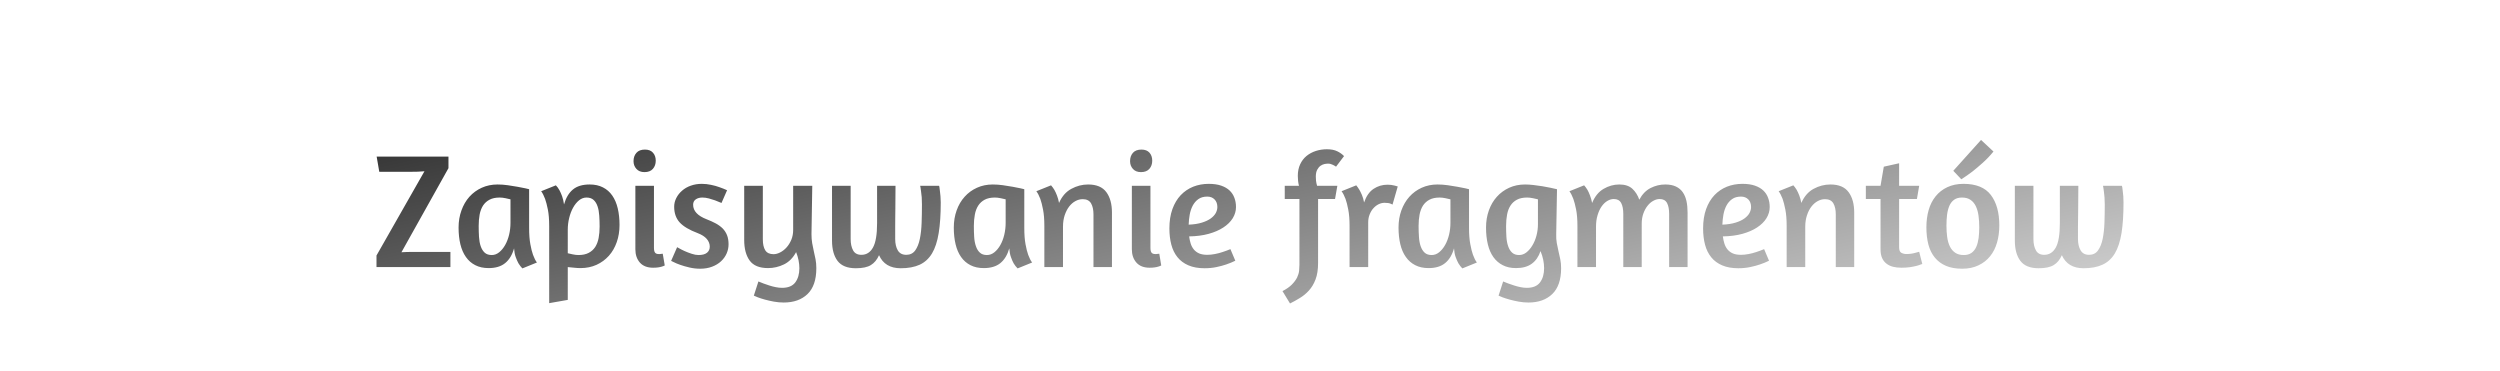 <svg width="474.837px" height="70.4px" xmlns="http://www.w3.org/2000/svg" viewBox="12.581 39.8 474.837 70.4"  preserveAspectRatio="xMidYMid"><defs><linearGradient id="editing-outline-gradient" x1="-0.414" x2="1.414" y1="0.093" y2="0.907"><stop offset="0" stop-color="#0a0a0a"></stop><stop offset="1" stop-color="#ffffff"></stop></linearGradient><filter id="editing-outline" x="-100%" y="-100%" width="300%" height="300%"><feMorphology in="SourceGraphic" operator="dilate" radius="1" result="outline"></feMorphology><feComposite operator="out" in="outline" in2="SourceAlpha"></feComposite></filter></defs><g filter="url(#editing-outline)"><g transform="translate(82.85, 90.53)"><path d="M15.28 0L1.24 0L1.24-2.20L10.35-18.20L10.35-18.20Q9.73-18.14 9.08-18.12L9.08-18.12L9.08-18.12Q8.43-18.10 7.69-18.10L7.69-18.10L1.77-18.10L1.27-20.99L14.91-20.99L14.91-18.79L5.98-2.82L5.98-2.82Q6.51-2.85 7.07-2.87L7.07-2.87L7.07-2.87Q7.63-2.88 8.28-2.88L8.28-2.88L15.28-2.88L15.28 0ZM30.23-14.79L30.23-7.47L30.23-7.47Q30.23-5.61 30.46-4.36L30.46-4.36L30.46-4.36Q30.69-3.10 30.97-2.33L30.97-2.33L30.97-2.33Q31.31-1.40 31.71-0.87L31.71-0.87L28.95 0.25L28.95 0.25Q28.55-0.15 28.21-0.71L28.21-0.71L28.21-0.71Q27.93-1.21 27.68-1.91L27.68-1.91L27.68-1.91Q27.43-2.60 27.37-3.56L27.37-3.56L27.37-3.56Q26.85-1.71 25.68-0.76L25.68-0.76L25.68-0.76Q24.52 0.19 22.54 0.19L22.54 0.19L22.54 0.19Q21.08 0.19 20.01-0.36L20.01-0.36L20.01-0.36Q18.94-0.90 18.23-1.91L18.23-1.91L18.23-1.91Q17.52-2.91 17.17-4.34L17.17-4.34L17.17-4.34Q16.83-5.77 16.83-7.50L16.83-7.50L16.83-7.50Q16.83-9.27 17.38-10.77L17.38-10.77L17.38-10.77Q17.92-12.28 18.89-13.36L18.89-13.36L18.89-13.36Q19.87-14.45 21.23-15.07L21.23-15.07L21.23-15.07Q22.60-15.69 24.24-15.69L24.24-15.69L24.24-15.69Q25.17-15.69 26.18-15.55L26.18-15.55L26.18-15.55Q27.19-15.41 28.05-15.25L28.05-15.25L28.05-15.25Q28.92-15.10 29.53-14.96L29.53-14.96L29.53-14.96Q30.13-14.82 30.23-14.79L30.23-14.79ZM23.13-2.29L23.13-2.29Q23.90-2.29 24.55-2.82L24.55-2.82L24.55-2.82Q25.20-3.35 25.68-4.20L25.68-4.20L25.68-4.20Q26.16-5.05 26.43-6.15L26.43-6.15L26.43-6.15Q26.69-7.25 26.69-8.40L26.69-8.40L26.69-12.87L26.69-12.87Q26.38-12.96 25.76-13.08L25.76-13.08L25.76-13.08Q25.14-13.21 24.64-13.21L24.64-13.21L24.64-13.21Q23.47-13.21 22.71-12.80L22.71-12.80L22.71-12.80Q21.95-12.40 21.48-11.69L21.48-11.69L21.48-11.69Q21.02-10.97 20.83-9.98L20.83-9.98L20.83-9.98Q20.65-8.99 20.65-7.81L20.65-7.81L20.65-7.81Q20.65-6.73 20.71-5.74L20.71-5.74L20.71-5.74Q20.77-4.74 21.03-3.97L21.03-3.97L21.03-3.97Q21.30-3.19 21.79-2.74L21.79-2.74L21.79-2.74Q22.29-2.29 23.13-2.29L23.13-2.29ZM37.57 6.23L34.04 6.85L34.04-7.81L34.04-7.81Q34.04-9.67 33.79-10.93L33.79-10.93L33.79-10.93Q33.54-12.18 33.26-12.96L33.26-12.96L33.26-12.96Q32.92-13.86 32.52-14.41L32.52-14.41L35.31-15.53L35.31-15.53Q35.68-15.16 35.99-14.60L35.99-14.60L35.99-14.60Q36.24-14.14 36.49-13.47L36.49-13.47L36.49-13.47Q36.73-12.80 36.86-11.90L36.86-11.90L36.86-11.90Q37.39-13.76 38.53-14.72L38.53-14.72L38.53-14.72Q39.68-15.69 41.73-15.69L41.73-15.69L41.73-15.69Q43.18-15.69 44.25-15.14L44.25-15.14L44.25-15.14Q45.32-14.60 46.02-13.59L46.02-13.59L46.02-13.59Q46.72-12.59 47.06-11.16L47.06-11.16L47.06-11.16Q47.40-9.73 47.40-8.00L47.40-8.00L47.40-8.00Q47.40-6.23 46.87-4.73L46.87-4.73L46.87-4.73Q46.34-3.22 45.37-2.14L45.37-2.14L45.37-2.14Q44.39-1.05 43.03-0.43L43.03-0.43L43.03-0.43Q41.66 0.19 39.99 0.19L39.99 0.19L39.99 0.19Q39.40 0.19 38.80 0.12L38.80 0.12L38.80 0.12Q38.19 0.06 37.57 0L37.57 0L37.57 6.23ZM41.14-13.21L41.14-13.21Q40.36-13.21 39.71-12.68L39.71-12.68L39.71-12.68Q39.06-12.15 38.58-11.28L38.58-11.28L38.58-11.28Q38.10-10.42 37.84-9.33L37.84-9.33L37.84-9.33Q37.57-8.25 37.57-7.10L37.57-7.10L37.57-2.63L37.57-2.63Q37.88-2.54 38.50-2.42L38.50-2.42L38.50-2.42Q39.12-2.29 39.59-2.29L39.59-2.29L39.59-2.29Q40.77-2.29 41.54-2.70L41.54-2.70L41.54-2.70Q42.31-3.10 42.78-3.81L42.78-3.81L42.78-3.81Q43.24-4.53 43.43-5.52L43.43-5.52L43.43-5.52Q43.62-6.51 43.62-7.69L43.62-7.69L43.62-7.69Q43.62-8.77 43.55-9.77L43.55-9.77L43.55-9.77Q43.49-10.76 43.23-11.53L43.23-11.53L43.23-11.53Q42.97-12.31 42.47-12.76L42.47-12.76L42.47-12.76Q41.97-13.21 41.14-13.21L41.14-13.21ZM53.78 0.12L53.78 0.12Q52.14 0.12 51.27-0.85L51.27-0.85L51.27-0.85Q50.41-1.83 50.41-3.38L50.41-3.38L50.41-15.44L53.94-15.44L53.94-3.69L53.94-3.69Q53.94-2.98 54.16-2.73L54.16-2.73L54.16-2.73Q54.37-2.48 54.81-2.48L54.81-2.48L54.81-2.48Q54.93-2.48 55.07-2.48L55.07-2.48L55.07-2.48Q55.21-2.48 55.34-2.51L55.34-2.51L55.34-2.51Q55.46-2.51 55.61-2.54L55.61-2.54L55.99-0.31L55.99-0.31Q55.77-0.19 55.43-0.09L55.43-0.09L55.43-0.09Q55.15 0 54.73 0.06L54.73 0.06L54.73 0.06Q54.31 0.12 53.78 0.12L53.78 0.12ZM52.23-22.32L52.23-22.32Q53.23-22.32 53.75-21.73L53.75-21.73L53.75-21.73Q54.28-21.14 54.28-20.21L54.28-20.21L54.28-20.21Q54.28-19.28 53.74-18.66L53.74-18.66L53.74-18.66Q53.20-18.04 52.14-18.04L52.14-18.04L52.14-18.04Q51.15-18.04 50.61-18.65L50.61-18.65L50.61-18.65Q50.06-19.25 50.06-20.12L50.06-20.12L50.06-20.12Q50.06-21.08 50.61-21.70L50.61-21.70L50.61-21.70Q51.15-22.32 52.23-22.32L52.23-22.32ZM63.02-15.81L63.02-15.81L63.02-15.81Q63.92-15.81 64.79-15.62L64.79-15.62L64.79-15.62Q65.66-15.44 66.34-15.19L66.34-15.19L66.34-15.19Q67.15-14.91 67.83-14.60L67.83-14.60L66.77-12.18L66.77-12.18Q66.15-12.46 65.53-12.68L65.53-12.68L65.53-12.68Q65.01-12.87 64.37-13.04L64.37-13.04L64.37-13.04Q63.74-13.21 63.12-13.21L63.12-13.21L63.12-13.21Q62.40-13.21 61.89-12.87L61.89-12.87L61.89-12.87Q61.38-12.52 61.38-11.84L61.38-11.84L61.38-11.84Q61.38-10.07 63.95-9.08L63.95-9.08L63.95-9.08Q64.91-8.71 65.69-8.29L65.69-8.29L65.69-8.29Q66.46-7.87 67.01-7.32L67.01-7.32L67.01-7.32Q67.55-6.76 67.83-6.03L67.83-6.03L67.83-6.03Q68.11-5.30 68.11-4.31L68.11-4.31L68.11-4.31Q68.11-3.44 67.75-2.60L67.75-2.60L67.75-2.60Q67.39-1.77 66.70-1.12L66.70-1.12L66.70-1.12Q66.00-0.46 64.99-0.08L64.99-0.08L64.99-0.08Q63.98 0.31 62.71 0.31L62.71 0.31L62.71 0.31Q61.69 0.31 60.70 0.08L60.70 0.08L60.70 0.08Q59.71-0.15 58.92-0.43L58.92-0.43L58.92-0.43Q58.13-0.71 57.66-0.96L57.66-0.96L57.20-1.18L58.34-3.78L58.74-3.56L58.74-3.56Q59.15-3.32 59.77-3.04L59.77-3.04L59.77-3.04Q60.39-2.76 61.10-2.53L61.10-2.53L61.10-2.53Q61.81-2.29 62.40-2.29L62.40-2.29L62.40-2.29Q63.49-2.29 64.02-2.73L64.02-2.73L64.02-2.73Q64.54-3.16 64.54-3.88L64.54-3.88L64.54-3.88Q64.54-4.68 63.97-5.35L63.97-5.35L63.97-5.35Q63.40-6.01 62.25-6.45L62.25-6.45L62.25-6.45Q59.86-7.35 58.82-8.49L58.82-8.49L58.82-8.49Q57.78-9.64 57.78-11.47L57.78-11.47L57.78-11.47Q57.78-12.34 58.19-13.13L58.19-13.13L58.19-13.13Q58.59-13.92 59.29-14.52L59.29-14.52L59.29-14.52Q59.98-15.13 60.95-15.47L60.95-15.47L60.95-15.47Q61.91-15.81 63.02-15.81ZM84.01-15.44L83.86-6.26L83.86-6.26Q83.86-5.33 83.99-4.56L83.99-4.56L83.99-4.56Q84.13-3.78 84.30-3.02L84.30-3.02L84.30-3.02Q84.47-2.26 84.63-1.49L84.63-1.49L84.63-1.49Q84.78-0.71 84.78 0.22L84.78 0.22L84.78 0.22Q84.78 3.50 83.11 5.12L83.11 5.12L83.11 5.12Q81.44 6.73 78.58 6.73L78.58 6.73L78.58 6.73Q77.66 6.73 76.72 6.56L76.72 6.56L76.72 6.56Q75.80 6.39 75.00 6.17L75.00 6.17L75.00 6.17Q74.21 5.95 73.66 5.74L73.66 5.74L73.66 5.74Q73.10 5.52 72.91 5.42L72.91 5.42L73.78 2.73L73.78 2.73Q74.21 2.91 74.76 3.12L74.76 3.12L74.76 3.12Q75.30 3.32 75.87 3.50L75.87 3.50L75.87 3.50Q76.45 3.69 77.07 3.81L77.07 3.81L77.07 3.81Q77.69 3.94 78.28 3.94L78.28 3.94L78.28 3.94Q80.01 3.94 80.79 2.90L80.79 2.90L80.79 2.90Q81.56 1.86 81.56 0.22L81.56 0.22L81.56 0.22Q81.56-1.27 80.94-2.85L80.94-2.85L80.94-2.85Q80.07-1.21 78.63-0.51L78.63-0.51L78.63-0.51Q77.19 0.19 75.61 0.19L75.61 0.19L75.61 0.19Q73.16 0.19 72.12-1.24L72.12-1.24L72.12-1.24Q71.08-2.67 71.08-5.15L71.08-5.15L71.08-15.44L74.62-15.44L74.62-5.24L74.62-5.24Q74.62-3.94 75.08-3.19L75.08-3.19L75.08-3.19Q75.55-2.45 76.66-2.45L76.66-2.45L76.66-2.45Q77.25-2.45 77.92-2.79L77.92-2.79L77.92-2.79Q78.58-3.13 79.13-3.74L79.13-3.74L79.13-3.74Q79.67-4.34 80.03-5.19L80.03-5.19L80.03-5.19Q80.38-6.04 80.38-7.04L80.38-7.04L80.38-15.44L84.01-15.44ZM104.50-15.44L108.10-15.44L108.16-15.19L108.16-15.19Q108.19-14.91 108.25-14.48L108.25-14.48L108.25-14.48Q108.31-14.04 108.36-13.45L108.36-13.45L108.36-13.45Q108.41-12.87 108.41-12.28L108.41-12.28L108.41-12.28Q108.41-8.83 108.02-6.45L108.02-6.45L108.02-6.45Q107.63-4.06 106.75-2.59L106.75-2.59L106.75-2.59Q105.86-1.12 104.41-0.45L104.41-0.45L104.41-0.45Q102.95 0.22 100.81 0.22L100.81 0.22L100.81 0.22Q97.80 0.22 96.69-2.26L96.69-2.26L96.69-2.26Q96.13-0.99 95.15-0.39L95.15-0.39L95.15-0.39Q94.18 0.22 92.29 0.22L92.29 0.22L92.29 0.22Q89.87 0.22 88.81-1.18L88.81-1.18L88.81-1.18Q87.76-2.57 87.76-5.05L87.76-5.05L87.76-15.44L91.30-15.44L91.30-5.33L91.30-5.33Q91.30-4.03 91.76-3.18L91.76-3.18L91.76-3.18Q92.22-2.33 93.34-2.33L93.34-2.33L93.34-2.33Q94.77-2.33 95.54-3.72L95.54-3.72L95.54-3.72Q96.32-5.12 96.32-8.34L96.32-8.34L96.32-15.44L99.82-15.44L99.82-15.44Q99.79-13.11 99.79-11.13L99.79-11.13L99.79-11.13Q99.79-10.26 99.77-9.39L99.77-9.39L99.77-9.39Q99.76-8.53 99.76-7.75L99.76-7.75L99.76-7.75Q99.76-6.97 99.76-6.34L99.76-6.34L99.76-6.34Q99.76-5.70 99.76-5.33L99.76-5.33L99.76-5.33Q99.76-4.03 100.25-3.18L100.25-3.18L100.25-3.18Q100.75-2.33 101.87-2.33L101.87-2.33L101.87-2.33Q102.95-2.33 103.56-3.16L103.56-3.16L103.56-3.16Q104.16-4.00 104.44-5.35L104.44-5.35L104.44-5.35Q104.72-6.70 104.78-8.42L104.78-8.42L104.78-8.42Q104.84-10.14 104.84-11.90L104.84-11.90L104.84-11.90Q104.84-12.62 104.80-13.25L104.80-13.25L104.80-13.25Q104.75-13.89 104.67-14.38L104.67-14.38L104.67-14.38Q104.59-14.88 104.56-15.16L104.56-15.16L104.50-15.44ZM124.28-14.79L124.28-7.47L124.28-7.47Q124.28-5.61 124.51-4.36L124.51-4.36L124.51-4.36Q124.74-3.10 125.02-2.33L125.02-2.33L125.02-2.33Q125.36-1.40 125.77-0.87L125.77-0.87L123.01 0.25L123.01 0.25Q122.60-0.15 122.26-0.71L122.26-0.71L122.26-0.71Q121.98-1.21 121.74-1.91L121.74-1.91L121.74-1.91Q121.49-2.60 121.43-3.56L121.43-3.56L121.43-3.56Q120.90-1.71 119.74-0.76L119.74-0.76L119.74-0.76Q118.57 0.19 116.59 0.19L116.59 0.19L116.59 0.19Q115.13 0.19 114.06-0.36L114.06-0.36L114.06-0.36Q112.99-0.90 112.28-1.91L112.28-1.91L112.28-1.91Q111.57-2.91 111.23-4.34L111.23-4.34L111.23-4.34Q110.89-5.77 110.89-7.50L110.89-7.50L110.89-7.50Q110.89-9.27 111.43-10.77L111.43-10.77L111.43-10.77Q111.97-12.28 112.95-13.36L112.95-13.36L112.95-13.36Q113.92-14.45 115.29-15.07L115.29-15.07L115.29-15.07Q116.65-15.69 118.30-15.69L118.30-15.69L118.30-15.69Q119.23-15.69 120.23-15.55L120.23-15.55L120.23-15.55Q121.24-15.41 122.11-15.25L122.11-15.25L122.11-15.25Q122.98-15.10 123.58-14.96L123.58-14.96L123.58-14.96Q124.19-14.82 124.28-14.79L124.28-14.79ZM117.18-2.29L117.18-2.29Q117.95-2.29 118.61-2.82L118.61-2.82L118.61-2.82Q119.26-3.35 119.74-4.20L119.74-4.20L119.74-4.20Q120.22-5.05 120.48-6.15L120.48-6.15L120.48-6.15Q120.74-7.25 120.74-8.40L120.74-8.40L120.74-12.87L120.74-12.87Q120.43-12.96 119.81-13.08L119.81-13.08L119.81-13.08Q119.19-13.21 118.70-13.21L118.70-13.21L118.70-13.21Q117.52-13.21 116.76-12.80L116.76-12.80L116.76-12.80Q116.00-12.40 115.54-11.69L115.54-11.69L115.54-11.69Q115.07-10.97 114.89-9.98L114.89-9.98L114.89-9.98Q114.70-8.99 114.70-7.81L114.70-7.81L114.70-7.81Q114.70-6.73 114.76-5.74L114.76-5.74L114.76-5.74Q114.82-4.74 115.09-3.97L115.09-3.97L115.09-3.97Q115.35-3.19 115.85-2.74L115.85-2.74L115.85-2.74Q116.34-2.29 117.18-2.29L117.18-2.29ZM140.93 0L137.42 0L137.42-10.01L137.42-10.01Q137.42-11.31 136.96-12.11L136.96-12.11L136.96-12.11Q136.49-12.90 135.38-12.90L135.38-12.90L135.38-12.90Q134.66-12.90 134.00-12.54L134.00-12.54L134.00-12.54Q133.33-12.18 132.80-11.50L132.80-11.50L132.80-11.50Q132.28-10.82 131.95-9.84L131.95-9.84L131.95-9.84Q131.63-8.87 131.63-7.66L131.63-7.66L131.63 0L128.09 0L128.09-7.81L128.09-7.81Q128.09-9.67 127.84-10.93L127.84-10.93L127.84-10.93Q127.60-12.18 127.32-12.96L127.32-12.96L127.32-12.96Q126.98-13.86 126.57-14.41L126.57-14.41L129.36-15.53L129.36-15.53Q129.67-15.19 129.98-14.69L129.98-14.69L129.98-14.69Q130.23-14.26 130.48-13.62L130.48-13.62L130.48-13.62Q130.73-12.99 130.88-12.18L130.88-12.18L130.88-12.18Q131.69-14.04 133.21-14.86L133.21-14.86L133.21-14.86Q134.73-15.69 136.40-15.69L136.40-15.69L136.40-15.69Q138.79-15.69 139.86-14.24L139.86-14.24L139.86-14.24Q140.93-12.80 140.93-10.35L140.93-10.35L140.93 0ZM148.09 0.12L148.09 0.12Q146.44 0.12 145.58-0.85L145.58-0.85L145.58-0.85Q144.71-1.83 144.71-3.38L144.71-3.38L144.71-15.44L148.24-15.44L148.24-3.69L148.24-3.69Q148.24-2.98 148.46-2.73L148.46-2.73L148.46-2.73Q148.68-2.48 149.11-2.48L149.11-2.48L149.11-2.48Q149.23-2.48 149.37-2.48L149.37-2.48L149.37-2.48Q149.51-2.48 149.64-2.51L149.64-2.51L149.64-2.51Q149.76-2.51 149.92-2.54L149.92-2.54L150.29-0.31L150.29-0.31Q150.07-0.19 149.73-0.09L149.73-0.09L149.73-0.09Q149.45 0 149.03 0.06L149.03 0.06L149.03 0.06Q148.61 0.12 148.09 0.12L148.09 0.12ZM146.54-22.32L146.54-22.32Q147.53-22.32 148.06-21.73L148.06-21.73L148.06-21.73Q148.58-21.14 148.58-20.21L148.58-20.21L148.58-20.21Q148.58-19.28 148.04-18.66L148.04-18.66L148.04-18.66Q147.50-18.04 146.44-18.04L146.44-18.04L146.44-18.04Q145.45-18.04 144.91-18.65L144.91-18.65L144.91-18.65Q144.37-19.25 144.37-20.12L144.37-20.12L144.37-20.12Q144.37-21.08 144.91-21.70L144.91-21.70L144.91-21.70Q145.45-22.32 146.54-22.32L146.54-22.32ZM151.84-7.35L151.84-7.35Q151.84-9.42 152.41-11.01L152.41-11.01L152.41-11.01Q152.98-12.59 153.99-13.66L153.99-13.66L153.99-13.66Q155-14.72 156.36-15.27L156.36-15.27L156.36-15.27Q157.73-15.81 159.31-15.81L159.31-15.81L159.31-15.81Q160.70-15.81 161.68-15.47L161.68-15.47L161.68-15.47Q162.66-15.13 163.28-14.54L163.28-14.54L163.28-14.54Q163.90-13.95 164.19-13.14L164.19-13.14L164.19-13.14Q164.49-12.34 164.49-11.41L164.49-11.41L164.49-11.41Q164.49-10.29 163.87-9.28L163.87-9.28L163.87-9.28Q163.25-8.28 162.08-7.52L162.08-7.52L162.08-7.52Q160.92-6.76 159.28-6.31L159.28-6.31L159.28-6.31Q157.63-5.86 155.59-5.83L155.59-5.83L155.59-5.83Q155.68-5.12 155.88-4.48L155.88-4.48L155.88-4.48Q156.08-3.84 156.47-3.36L156.47-3.36L156.47-3.36Q156.86-2.88 157.48-2.60L157.48-2.60L157.48-2.60Q158.10-2.33 159.03-2.33L159.03-2.33L159.03-2.33Q159.71-2.33 160.49-2.48L160.49-2.48L160.49-2.48Q161.26-2.63 161.91-2.85L161.91-2.85L161.91-2.85Q162.69-3.10 163.43-3.41L163.43-3.41L164.36-1.21L164.36-1.21Q163.56-0.81 162.63-0.50L162.63-0.50L162.63-0.50Q161.82-0.22 160.77 0L160.77 0L160.77 0Q159.71 0.22 158.53 0.22L158.53 0.22L158.53 0.22Q156.74 0.22 155.46-0.33L155.46-0.33L155.46-0.33Q154.19-0.87 153.39-1.86L153.39-1.86L153.39-1.86Q152.58-2.85 152.21-4.25L152.21-4.25L152.21-4.25Q151.84-5.64 151.84-7.35L151.84-7.35ZM159.03-13.39L159.03-13.39Q158.01-13.39 157.34-12.91L157.34-12.91L157.34-12.91Q156.67-12.43 156.27-11.67L156.27-11.67L156.27-11.67Q155.87-10.91 155.70-9.97L155.70-9.97L155.70-9.97Q155.53-9.02 155.50-8.06L155.50-8.06L155.50-8.06Q156.98-8.12 158.02-8.45L158.02-8.45L158.02-8.45Q159.06-8.77 159.71-9.25L159.71-9.25L159.71-9.25Q160.36-9.73 160.66-10.29L160.66-10.29L160.66-10.29Q160.95-10.85 160.95-11.41L160.95-11.41L160.95-11.41Q160.95-12.31 160.42-12.85L160.42-12.85L160.42-12.85Q159.90-13.39 159.03-13.39L159.03-13.39ZM185.01-21.08L183.49-19.07L183.49-19.07Q183.40-19.16 182.92-19.41L182.92-19.41L182.92-19.41Q182.44-19.65 182.00-19.65L182.00-19.65L182.00-19.65Q181.72-19.65 181.32-19.58L181.32-19.58L181.32-19.58Q180.92-19.50 180.54-19.24L180.54-19.24L180.54-19.24Q180.17-18.97 179.91-18.48L179.91-18.48L179.91-18.48Q179.65-17.98 179.65-17.17L179.65-17.17L179.65-17.17Q179.65-16.83 179.69-16.40L179.69-16.40L179.69-16.40Q179.74-15.96 179.89-15.44L179.89-15.44L183.74-15.44L183.30-12.93L180.08-12.93L180.08-0.78L180.08-0.78Q180.08 1.08 179.60 2.34L179.60 2.34L179.60 2.34Q179.12 3.60 178.34 4.45L178.34 4.45L178.34 4.45Q177.57 5.30 176.62 5.87L176.62 5.87L176.62 5.87Q175.68 6.45 174.75 6.91L174.75 6.91L173.32 4.56L173.32 4.56Q174.47 3.97 175.12 3.30L175.12 3.30L175.12 3.30Q175.77 2.63 176.10 1.97L176.10 1.97L176.10 1.97Q176.42 1.30 176.48 0.68L176.48 0.68L176.48 0.68Q176.54 0.06 176.54-0.43L176.54-0.43L176.54-12.93L173.75-12.93L173.75-15.44L176.45-15.44L176.45-15.44Q176.33-15.90 176.28-16.40L176.28-16.40L176.28-16.40Q176.23-16.89 176.23-17.33L176.23-17.33L176.23-17.33Q176.23-18.57 176.68-19.53L176.68-19.53L176.68-19.53Q177.13-20.49 177.89-21.11L177.89-21.11L177.89-21.11Q178.65-21.73 179.66-22.06L179.66-22.06L179.66-22.06Q180.67-22.38 181.75-22.38L181.75-22.38L181.75-22.38Q182.96-22.38 183.74-21.99L183.74-21.99L183.74-21.99Q184.51-21.61 185.01-21.08L185.01-21.08ZM192.70-12.21L192.70-12.21Q192.14-12.21 191.58-11.94L191.58-11.94L191.58-11.94Q191.02-11.66 190.59-11.18L190.59-11.18L190.59-11.18Q190.15-10.70 189.88-10.01L189.88-10.01L189.88-10.01Q189.60-9.33 189.60-8.49L189.60-8.49L189.60 0L186.06 0L186.06-7.81L186.06-7.81Q186.06-9.67 185.81-10.93L185.81-10.93L185.81-10.93Q185.57-12.18 185.29-12.96L185.29-12.96L185.29-12.96Q184.95-13.86 184.54-14.41L184.54-14.41L187.33-15.53L187.33-15.53Q187.61-15.19 187.92-14.69L187.92-14.69L187.92-14.69Q188.17-14.26 188.42-13.67L188.42-13.67L188.42-13.67Q188.67-13.08 188.82-12.28L188.82-12.28L188.82-12.28Q189.44-14.07 190.62-14.86L190.62-14.86L190.62-14.86Q191.80-15.65 193.28-15.65L193.28-15.65L193.28-15.65Q194.00-15.65 194.62-15.48L194.62-15.48L194.62-15.48Q195.24-15.31 195.21-15.31L195.21-15.31L194.22-11.87L194.22-11.87Q194.25-11.87 193.86-12.04L193.86-12.04L193.86-12.04Q193.47-12.21 192.70-12.21L192.70-12.21ZM208.75-14.79L208.75-7.47L208.75-7.47Q208.75-5.61 208.99-4.36L208.99-4.36L208.99-4.36Q209.22-3.10 209.50-2.33L209.50-2.33L209.50-2.33Q209.84-1.40 210.24-0.87L210.24-0.87L207.48 0.25L207.48 0.25Q207.08-0.15 206.74-0.71L206.74-0.71L206.74-0.71Q206.46-1.21 206.21-1.91L206.21-1.91L206.21-1.91Q205.96-2.60 205.90-3.56L205.90-3.56L205.90-3.56Q205.38-1.71 204.21-0.76L204.21-0.76L204.21-0.76Q203.05 0.19 201.07 0.19L201.07 0.19L201.07 0.19Q199.61 0.19 198.54-0.36L198.54-0.36L198.54-0.36Q197.47-0.90 196.76-1.91L196.76-1.91L196.76-1.91Q196.04-2.91 195.70-4.34L195.70-4.34L195.70-4.34Q195.36-5.77 195.36-7.50L195.36-7.50L195.36-7.50Q195.36-9.27 195.90-10.77L195.90-10.77L195.90-10.77Q196.45-12.28 197.42-13.36L197.42-13.36L197.42-13.36Q198.40-14.45 199.76-15.07L199.76-15.07L199.76-15.07Q201.13-15.69 202.77-15.69L202.77-15.69L202.77-15.69Q203.70-15.69 204.71-15.55L204.71-15.55L204.71-15.55Q205.72-15.41 206.58-15.25L206.58-15.25L206.58-15.25Q207.45-15.10 208.06-14.96L208.06-14.96L208.06-14.96Q208.66-14.82 208.75-14.79L208.75-14.79ZM201.65-2.29L201.65-2.29Q202.43-2.29 203.08-2.82L203.08-2.82L203.08-2.82Q203.73-3.35 204.21-4.20L204.21-4.20L204.21-4.20Q204.69-5.05 204.96-6.15L204.96-6.15L204.96-6.15Q205.22-7.25 205.22-8.40L205.22-8.40L205.22-12.87L205.22-12.87Q204.91-12.96 204.29-13.08L204.29-13.08L204.29-13.08Q203.67-13.21 203.17-13.21L203.17-13.21L203.17-13.21Q202.00-13.21 201.24-12.80L201.24-12.80L201.24-12.80Q200.48-12.40 200.01-11.69L200.01-11.69L200.01-11.69Q199.55-10.97 199.36-9.98L199.36-9.98L199.36-9.98Q199.17-8.99 199.17-7.81L199.17-7.81L199.17-7.81Q199.17-6.73 199.24-5.74L199.24-5.74L199.24-5.74Q199.30-4.74 199.56-3.97L199.56-3.97L199.56-3.97Q199.83-3.19 200.32-2.74L200.32-2.74L200.32-2.74Q200.82-2.29 201.65-2.29L201.65-2.29ZM214.36 5.42L215.23 2.73L215.23 2.73Q215.70 2.91 216.22 3.12L216.22 3.12L216.22 3.12Q216.75 3.32 217.34 3.50L217.34 3.50L217.34 3.50Q217.93 3.69 218.53 3.81L218.53 3.81L218.53 3.81Q219.14 3.94 219.73 3.94L219.73 3.94L219.73 3.94Q221.46 3.94 222.24 2.90L222.24 2.90L222.24 2.90Q223.01 1.86 223.01 0.22L223.01 0.22L223.01 0.22Q223.01-1.40 222.33-3.04L222.33-3.04L222.33-3.04Q221.80-1.46 220.67-0.64L220.67-0.64L220.67-0.64Q219.54 0.19 217.68 0.19L217.68 0.19L217.68 0.19Q216.22 0.19 215.16-0.36L215.16-0.36L215.16-0.36Q214.09-0.90 213.37-1.91L213.37-1.91L213.37-1.91Q212.66-2.91 212.32-4.34L212.32-4.34L212.32-4.34Q211.98-5.77 211.98-7.50L211.98-7.50L211.98-7.50Q211.98-9.27 212.52-10.77L212.52-10.77L212.52-10.77Q213.06-12.28 214.04-13.36L214.04-13.36L214.04-13.36Q215.02-14.45 216.38-15.07L216.38-15.07L216.38-15.07Q217.74-15.69 219.39-15.69L219.39-15.69L219.39-15.69Q220.13-15.69 220.98-15.59L220.98-15.59L220.98-15.59Q221.84-15.50 222.66-15.36L222.66-15.36L222.66-15.36Q223.48-15.22 224.21-15.07L224.21-15.07L224.21-15.07Q224.94-14.91 225.46-14.79L225.46-14.79L225.31-6.26L225.31-6.26Q225.28-5.33 225.42-4.56L225.42-4.56L225.42-4.56Q225.56-3.78 225.74-3.02L225.74-3.02L225.74-3.02Q225.93-2.26 226.08-1.49L226.08-1.49L226.08-1.49Q226.24-0.71 226.24 0.22L226.24 0.22L226.24 0.22Q226.24 3.50 224.56 5.12L224.56 5.12L224.56 5.12Q222.89 6.73 220.04 6.73L220.04 6.73L220.04 6.73Q219.11 6.73 218.18 6.56L218.18 6.56L218.18 6.56Q217.25 6.39 216.46 6.17L216.46 6.17L216.46 6.17Q215.67 5.95 215.11 5.74L215.11 5.74L215.11 5.74Q214.55 5.52 214.36 5.42L214.36 5.42ZM218.27-2.29L218.27-2.29Q219.01-2.29 219.65-2.79L219.65-2.79L219.65-2.79Q220.29-3.29 220.78-4.11L220.78-4.11L220.78-4.11Q221.28-4.93 221.56-5.98L221.56-5.98L221.56-5.98Q221.84-7.04 221.84-8.15L221.84-8.15L221.84-12.87L221.84-12.87Q221.53-12.96 220.91-13.08L220.91-13.08L220.91-13.08Q220.29-13.21 219.79-13.21L219.79-13.21L219.79-13.21Q218.61-13.21 217.85-12.80L217.85-12.80L217.85-12.80Q217.09-12.40 216.63-11.69L216.63-11.69L216.63-11.69Q216.16-10.97 215.98-9.98L215.98-9.98L215.98-9.98Q215.79-8.99 215.79-7.81L215.79-7.81L215.79-7.81Q215.79-6.73 215.85-5.74L215.85-5.74L215.85-5.74Q215.91-4.74 216.18-3.97L216.18-3.97L216.18-3.97Q216.44-3.19 216.94-2.74L216.94-2.74L216.94-2.74Q217.43-2.29 218.27-2.29L218.27-2.29ZM250.26 0L246.76 0L246.76-10.11L246.76-10.11Q246.76-11.41 246.36-12.17L246.36-12.17L246.36-12.17Q245.95-12.93 244.96-12.93L244.96-12.93L244.96-12.93Q244.37-12.93 243.77-12.60L243.77-12.60L243.77-12.60Q243.16-12.28 242.67-11.66L242.67-11.66L242.67-11.66Q242.17-11.04 241.86-10.17L241.86-10.17L241.86-10.17Q241.55-9.30 241.55-8.25L241.55-8.25L241.55 0L238.05 0L238.05-10.11L238.05-10.11Q238.05-11.41 237.65-12.17L237.65-12.17L237.65-12.17Q237.24-12.93 236.25-12.93L236.25-12.93L236.25-12.93Q235.63-12.93 235.03-12.57L235.03-12.57L235.03-12.57Q234.42-12.21 233.94-11.53L233.94-11.53L233.94-11.53Q233.46-10.85 233.17-9.87L233.17-9.87L233.17-9.87Q232.87-8.90 232.87-7.69L232.87-7.69L232.87 0L229.34 0L229.34-7.81L229.34-7.81Q229.34-9.67 229.09-10.93L229.09-10.93L229.09-10.93Q228.84-12.18 228.56-12.96L228.56-12.96L228.56-12.96Q228.22-13.86 227.82-14.41L227.82-14.41L230.61-15.53L230.61-15.53Q230.92-15.19 231.23-14.69L231.23-14.69L231.23-14.69Q231.48-14.26 231.72-13.62L231.72-13.62L231.72-13.62Q231.97-12.99 232.13-12.18L232.13-12.18L232.13-12.18Q232.90-14.04 234.31-14.86L234.31-14.86L234.31-14.86Q235.72-15.69 237.30-15.69L237.30-15.69L237.30-15.69Q238.89-15.69 239.77-14.88L239.77-14.88L239.77-14.88Q240.65-14.07 241.09-12.80L241.09-12.80L241.09-12.80Q241.92-14.35 243.24-15.02L243.24-15.02L243.24-15.02Q244.56-15.69 246.02-15.69L246.02-15.69L246.02-15.69Q247.22-15.69 248.05-15.30L248.05-15.30L248.05-15.30Q248.87-14.91 249.35-14.21L249.35-14.21L249.35-14.21Q249.83-13.52 250.05-12.54L250.05-12.54L250.05-12.54Q250.26-11.56 250.26-10.35L250.26-10.35L250.26 0ZM253.21-7.35L253.21-7.35Q253.21-9.42 253.78-11.01L253.78-11.01L253.78-11.01Q254.35-12.59 255.36-13.66L255.36-13.66L255.36-13.66Q256.37-14.72 257.73-15.27L257.73-15.27L257.73-15.27Q259.10-15.81 260.68-15.81L260.68-15.81L260.68-15.81Q262.07-15.81 263.05-15.47L263.05-15.47L263.05-15.47Q264.03-15.13 264.65-14.54L264.65-14.54L264.65-14.54Q265.27-13.95 265.56-13.14L265.56-13.14L265.56-13.14Q265.86-12.34 265.86-11.41L265.86-11.41L265.86-11.41Q265.86-10.29 265.24-9.28L265.24-9.28L265.24-9.28Q264.62-8.28 263.45-7.52L263.45-7.52L263.45-7.52Q262.29-6.76 260.65-6.31L260.65-6.31L260.65-6.31Q259.00-5.86 256.96-5.83L256.96-5.83L256.96-5.83Q257.05-5.12 257.25-4.48L257.25-4.48L257.25-4.48Q257.45-3.84 257.84-3.36L257.84-3.36L257.84-3.36Q258.23-2.88 258.85-2.60L258.85-2.60L258.85-2.60Q259.47-2.33 260.40-2.33L260.40-2.33L260.40-2.33Q261.08-2.33 261.86-2.48L261.86-2.48L261.86-2.48Q262.63-2.63 263.28-2.85L263.28-2.85L263.28-2.85Q264.06-3.10 264.80-3.41L264.80-3.41L265.73-1.21L265.73-1.21Q264.93-0.81 264.00-0.50L264.00-0.50L264.00-0.50Q263.19-0.22 262.14 0L262.14 0L262.14 0Q261.08 0.22 259.90 0.22L259.90 0.22L259.90 0.22Q258.11 0.22 256.83-0.33L256.83-0.33L256.83-0.33Q255.56-0.87 254.76-1.86L254.76-1.86L254.76-1.86Q253.95-2.85 253.58-4.25L253.58-4.25L253.58-4.25Q253.21-5.64 253.21-7.35L253.21-7.35ZM260.40-13.39L260.40-13.39Q259.38-13.39 258.71-12.91L258.71-12.91L258.71-12.91Q258.04-12.43 257.64-11.67L257.64-11.67L257.64-11.67Q257.24-10.91 257.07-9.97L257.07-9.97L257.07-9.97Q256.90-9.02 256.87-8.06L256.87-8.06L256.87-8.06Q258.35-8.12 259.39-8.45L259.39-8.45L259.39-8.45Q260.43-8.77 261.08-9.25L261.08-9.25L261.08-9.25Q261.73-9.73 262.03-10.29L262.03-10.29L262.03-10.29Q262.32-10.85 262.32-11.41L262.32-11.41L262.32-11.41Q262.32-12.31 261.80-12.85L261.80-12.85L261.80-12.85Q261.27-13.39 260.40-13.39L260.40-13.39ZM281.91 0L278.41 0L278.41-10.01L278.41-10.01Q278.41-11.31 277.95-12.11L277.95-12.11L277.95-12.11Q277.48-12.90 276.37-12.90L276.37-12.90L276.37-12.90Q275.65-12.90 274.99-12.54L274.99-12.54L274.99-12.54Q274.32-12.18 273.79-11.50L273.79-11.50L273.79-11.50Q273.26-10.82 272.94-9.84L272.94-9.84L272.94-9.84Q272.61-8.87 272.61-7.66L272.61-7.66L272.61 0L269.08 0L269.08-7.81L269.08-7.81Q269.08-9.67 268.83-10.93L268.83-10.93L268.83-10.93Q268.58-12.18 268.31-12.96L268.31-12.96L268.31-12.96Q267.96-13.86 267.56-14.41L267.56-14.41L270.35-15.53L270.35-15.53Q270.66-15.19 270.97-14.69L270.97-14.69L270.97-14.69Q271.22-14.26 271.47-13.62L271.47-13.62L271.47-13.62Q271.71-12.99 271.87-12.18L271.87-12.18L271.87-12.18Q272.68-14.04 274.19-14.86L274.19-14.86L274.19-14.86Q275.71-15.69 277.39-15.69L277.39-15.69L277.39-15.69Q279.77-15.69 280.84-14.24L280.84-14.24L280.84-14.24Q281.91-12.80 281.91-10.35L281.91-10.35L281.91 0ZM284.12-12.93L284.12-15.44L286.91-15.44L287.53-19.07L290.44-19.72L290.44-15.44L294.25-15.44L293.82-12.93L290.44-12.93L290.44-3.75L290.44-3.75Q290.44-2.94 290.87-2.71L290.87-2.71L290.87-2.71Q291.31-2.48 291.83-2.48L291.83-2.48L291.83-2.48Q292.27-2.48 292.70-2.54L292.70-2.54L292.70-2.54Q293.14-2.60 293.48-2.70L293.48-2.70L293.48-2.70Q293.88-2.79 294.25-2.91L294.25-2.91L294.84-0.59L294.56-0.50L294.56-0.50Q294.28-0.37 293.74-0.23L293.74-0.23L293.74-0.23Q293.20-0.09 292.47 0.02L292.47 0.02L292.47 0.02Q291.74 0.12 290.87 0.12L290.87 0.12L290.87 0.12Q290.00 0.12 289.28-0.06L289.28-0.06L289.28-0.06Q288.55-0.25 288.02-0.67L288.02-0.67L288.02-0.67Q287.49-1.08 287.20-1.74L287.20-1.74L287.20-1.74Q286.91-2.39 286.91-3.35L286.91-3.35L286.91-12.93L284.12-12.93ZM302.68-15.81L302.68-15.81Q306.25-15.81 307.86-13.70L307.86-13.70L307.86-13.70Q309.47-11.59 309.47-7.91L309.47-7.91L309.47-7.91Q309.47-6.17 309.04-4.67L309.04-4.67L309.04-4.67Q308.61-3.16 307.72-2.06L307.72-2.06L307.72-2.06Q306.84-0.96 305.50-0.33L305.50-0.33L305.50-0.33Q304.17 0.31 302.41 0.31L302.41 0.31L302.41 0.31Q300.64 0.31 299.35-0.23L299.35-0.23L299.35-0.23Q298.06-0.78 297.23-1.80L297.23-1.80L297.23-1.80Q296.39-2.82 296.00-4.28L296.00-4.28L296.00-4.28Q295.62-5.74 295.62-7.56L295.62-7.56L295.62-7.56Q295.62-9.33 296.05-10.83L296.05-10.83L296.05-10.83Q296.48-12.34 297.37-13.44L297.37-13.44L297.37-13.44Q298.25-14.54 299.58-15.17L299.58-15.17L299.58-15.17Q300.92-15.81 302.68-15.81L302.68-15.81ZM302.37-13.21L302.37-13.21Q301.48-13.21 300.90-12.80L300.90-12.80L300.90-12.80Q300.33-12.40 300.00-11.67L300.00-11.67L300.00-11.67Q299.68-10.94 299.55-9.97L299.55-9.97L299.55-9.97Q299.43-8.99 299.43-7.87L299.43-7.87L299.43-7.87Q299.43-6.73 299.57-5.70L299.57-5.70L299.57-5.70Q299.71-4.68 300.08-3.92L300.08-3.92L300.08-3.92Q300.45-3.16 301.09-2.73L301.09-2.73L301.09-2.73Q301.72-2.29 302.72-2.29L302.72-2.29L302.72-2.29Q303.61-2.29 304.19-2.70L304.19-2.70L304.19-2.70Q304.76-3.10 305.09-3.83L305.09-3.83L305.09-3.83Q305.41-4.56 305.54-5.52L305.54-5.52L305.54-5.52Q305.66-6.48 305.66-7.59L305.66-7.59L305.66-7.59Q305.66-8.74 305.52-9.77L305.52-9.77L305.52-9.77Q305.38-10.79 305.01-11.56L305.01-11.56L305.01-11.56Q304.64-12.34 304.00-12.77L304.00-12.77L304.00-12.77Q303.37-13.21 302.37-13.21L302.37-13.21ZM302.25-16.68L300.73-18.29L306.00-24.15L308.36-21.95L308.36-21.95Q307.43-20.80 306.36-19.84L306.36-19.84L306.36-19.84Q305.29-18.88 304.39-18.17L304.39-18.17L304.39-18.17Q303.33-17.36 302.25-16.68L302.25-16.68ZM329.16-15.44L332.75-15.44L332.82-15.19L332.82-15.19Q332.85-14.91 332.91-14.48L332.91-14.48L332.91-14.48Q332.97-14.04 333.02-13.45L333.02-13.45L333.02-13.45Q333.06-12.87 333.06-12.28L333.06-12.28L333.06-12.28Q333.06-8.83 332.68-6.45L332.68-6.45L332.68-6.45Q332.29-4.06 331.41-2.59L331.41-2.59L331.41-2.59Q330.52-1.12 329.06-0.45L329.06-0.45L329.06-0.45Q327.61 0.22 325.47 0.22L325.47 0.22L325.47 0.22Q322.46 0.22 321.35-2.26L321.35-2.26L321.35-2.26Q320.79-0.99 319.81-0.39L319.81-0.39L319.81-0.39Q318.83 0.22 316.94 0.22L316.94 0.22L316.94 0.22Q314.53 0.22 313.47-1.18L313.47-1.18L313.47-1.18Q312.42-2.57 312.42-5.05L312.42-5.05L312.42-15.44L315.95-15.44L315.95-5.33L315.95-5.33Q315.95-4.03 316.42-3.18L316.42-3.18L316.42-3.18Q316.88-2.33 318.00-2.33L318.00-2.33L318.00-2.33Q319.42-2.33 320.20-3.72L320.20-3.72L320.20-3.72Q320.97-5.12 320.97-8.34L320.97-8.34L320.97-15.44L324.48-15.44L324.48-15.44Q324.45-13.11 324.45-11.13L324.45-11.13L324.45-11.13Q324.45-10.26 324.43-9.39L324.43-9.39L324.43-9.39Q324.41-8.53 324.41-7.75L324.41-7.75L324.41-7.75Q324.41-6.97 324.41-6.34L324.41-6.34L324.41-6.34Q324.41-5.70 324.41-5.33L324.41-5.33L324.41-5.33Q324.41-4.03 324.91-3.18L324.91-3.18L324.91-3.18Q325.41-2.33 326.52-2.33L326.52-2.33L326.52-2.33Q327.61-2.33 328.21-3.16L328.21-3.16L328.21-3.16Q328.82-4.00 329.10-5.35L329.10-5.35L329.10-5.35Q329.38-6.70 329.44-8.42L329.44-8.42L329.44-8.42Q329.50-10.14 329.50-11.90L329.50-11.90L329.50-11.90Q329.50-12.62 329.45-13.25L329.45-13.25L329.45-13.25Q329.41-13.89 329.33-14.38L329.33-14.38L329.33-14.38Q329.25-14.88 329.22-15.16L329.22-15.16L329.16-15.44Z" fill="url(#editing-outline-gradient)"></path></g></g><style>text {

}</style></svg>